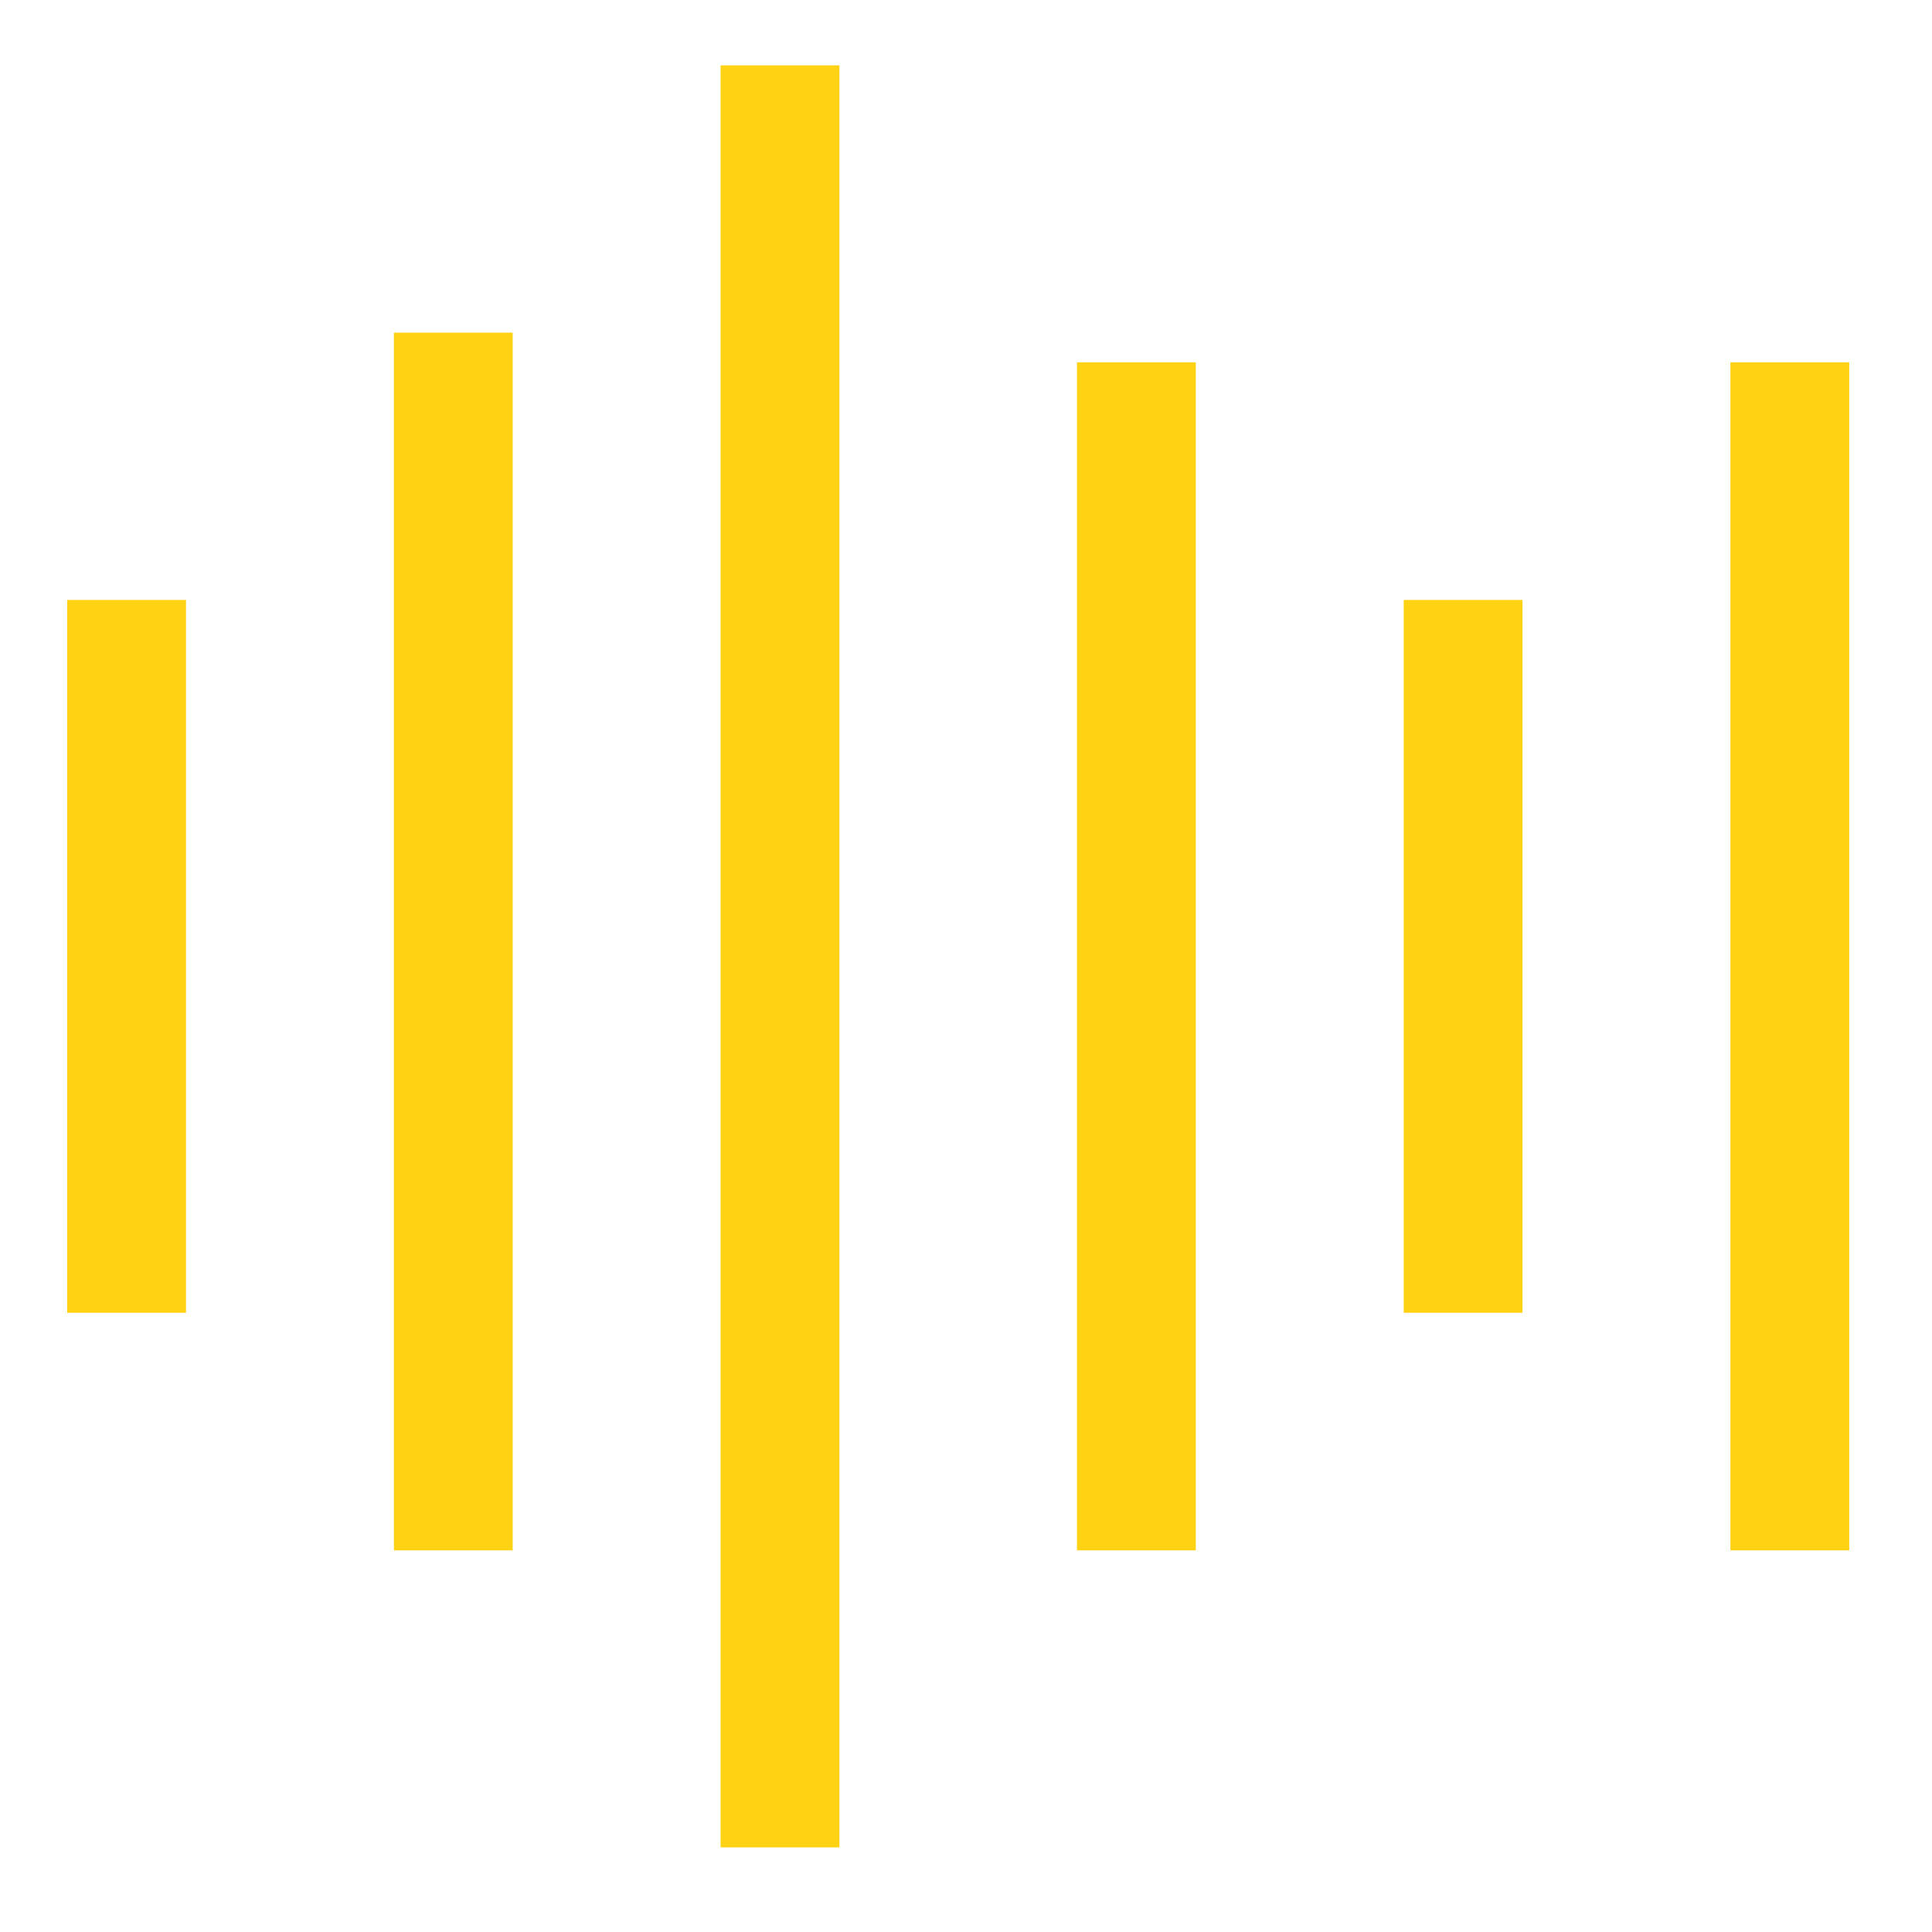 <svg width="62" height="62" viewBox="0 0 62 62" fill="none" xmlns="http://www.w3.org/2000/svg">
<path d="M2.156 19.253H5.969V42.128H2.156V19.253ZM45.047 19.253H48.859V42.128H45.047V19.253ZM12.641 10.675H16.453V49.753H12.641V10.675ZM34.562 11.628H38.375V49.753H34.562V11.628ZM55.531 11.628H59.344V49.753H55.531V11.628ZM23.125 2.097H26.938V59.285H23.125V2.097Z" fill="#FFD214"/>
</svg>
